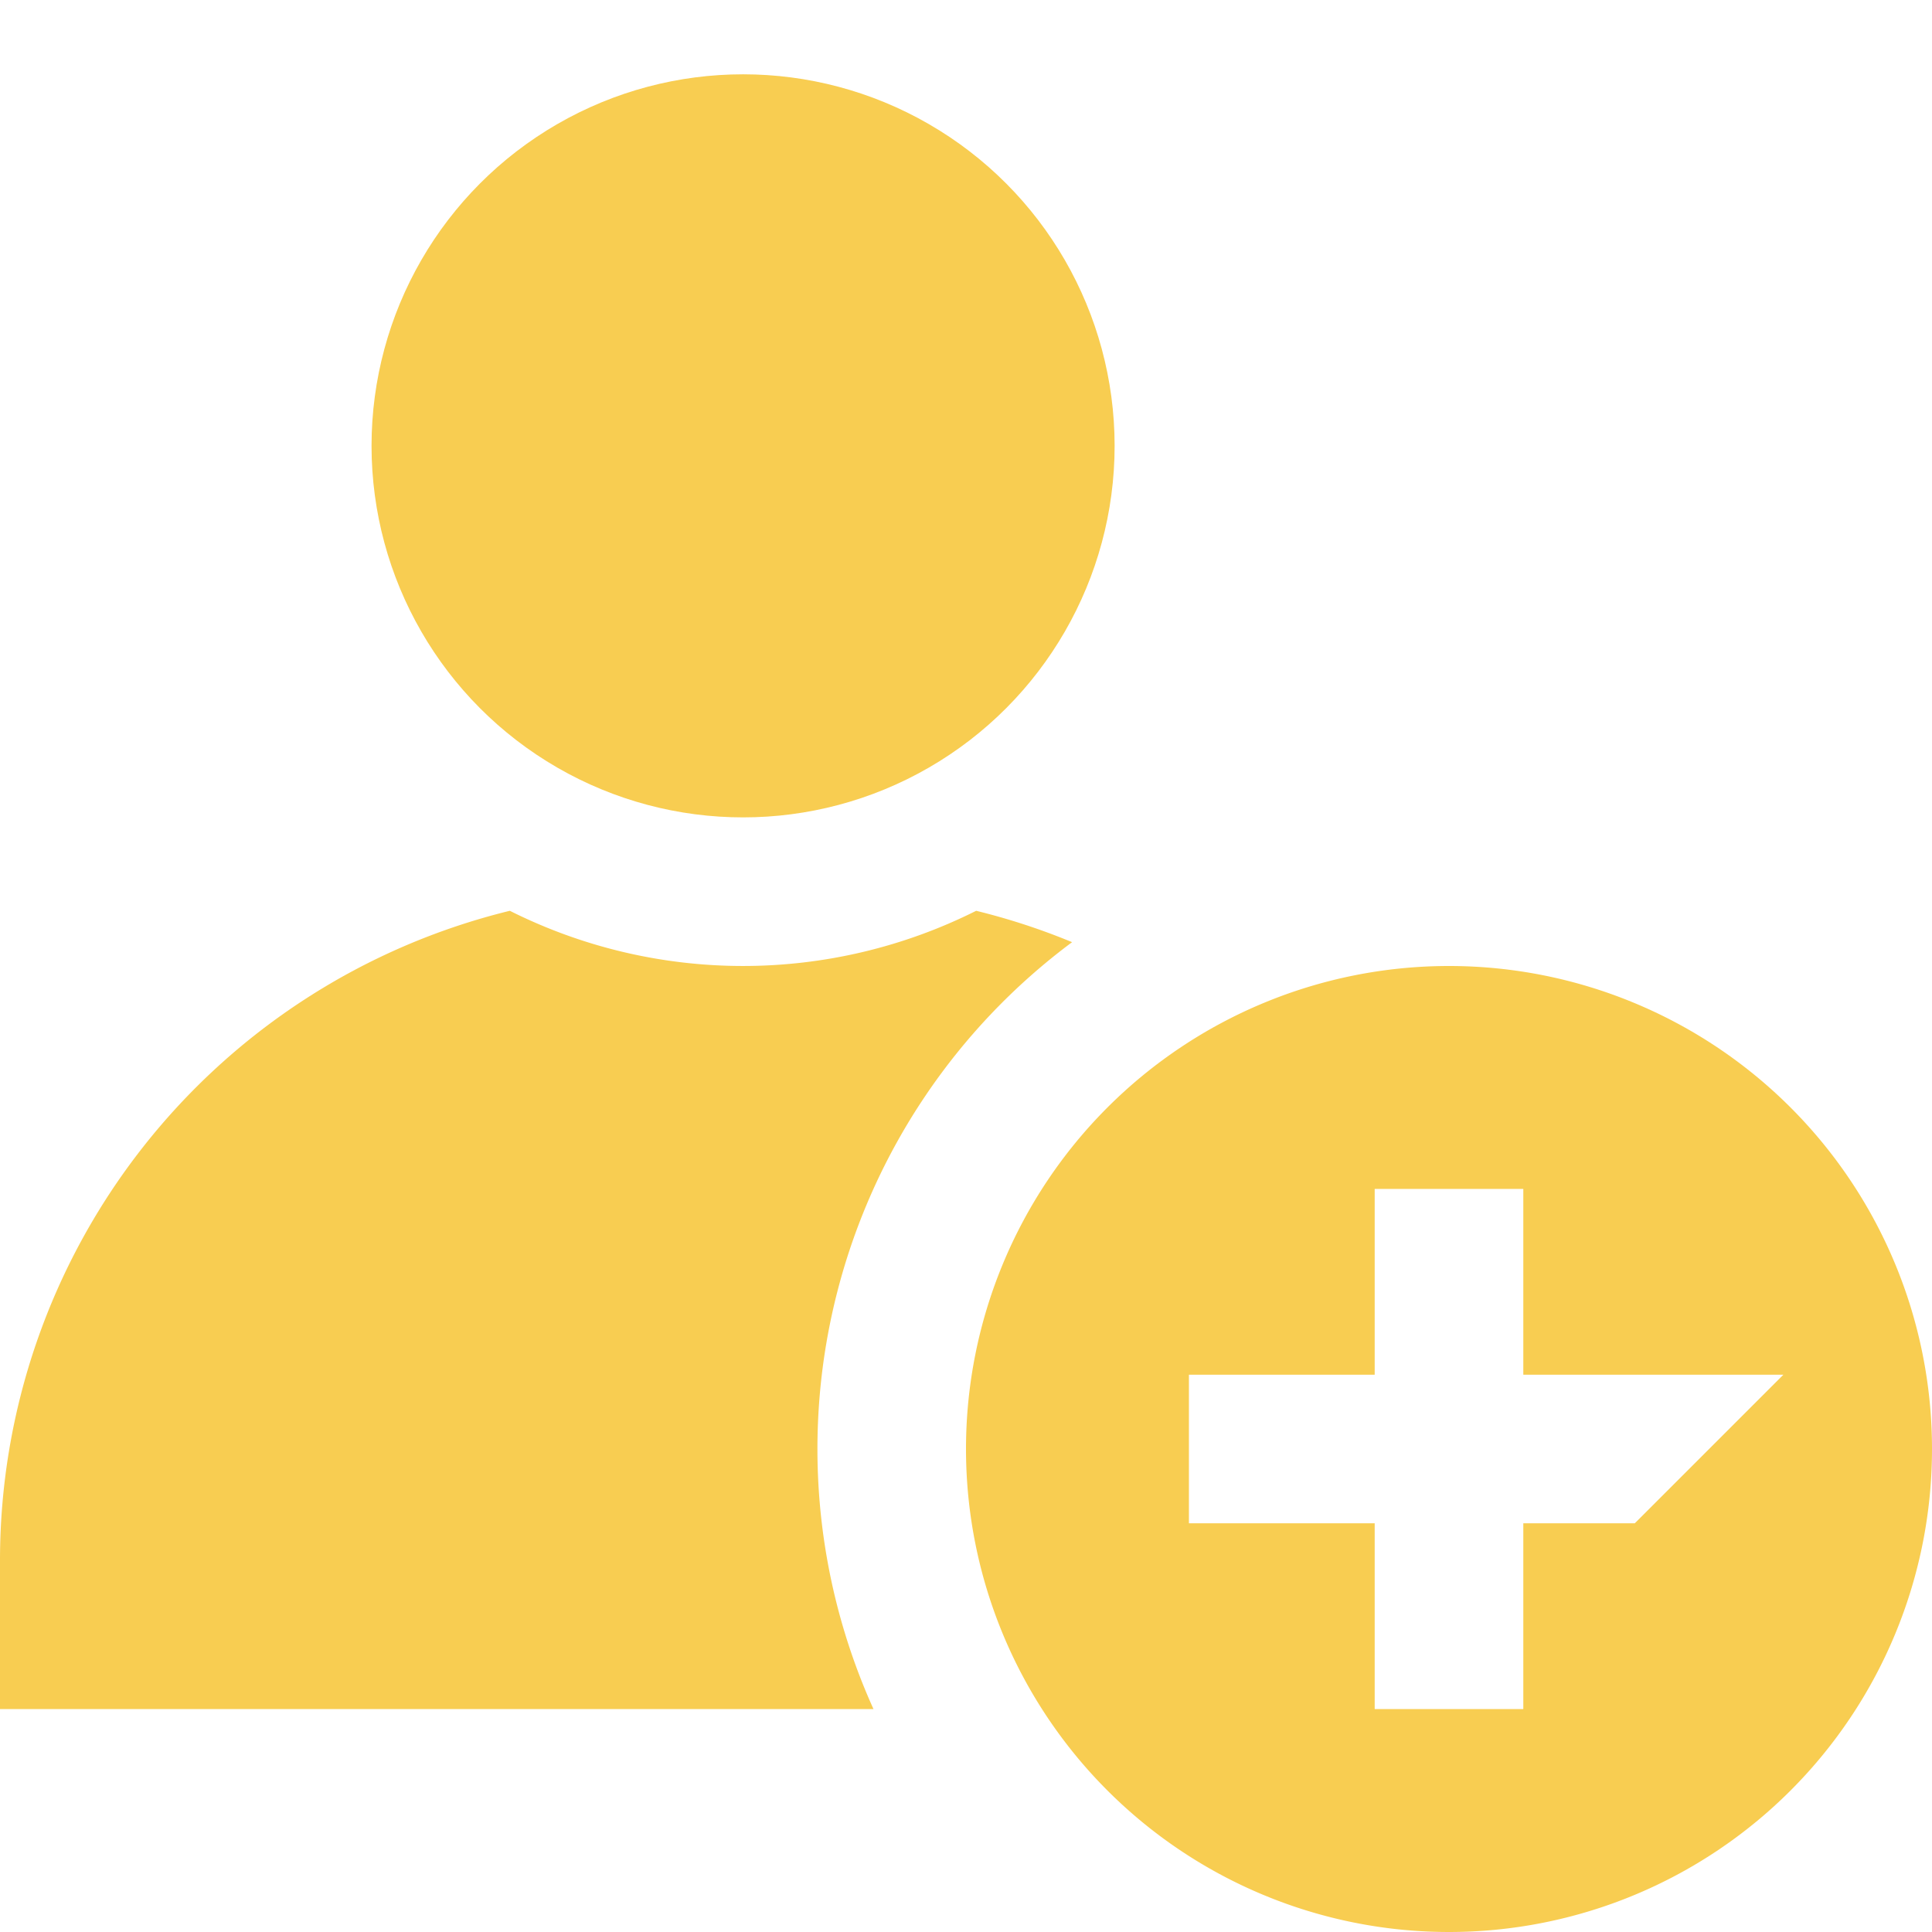 <svg id="icons" xmlns="http://www.w3.org/2000/svg"  viewBox="0 0 260 260"><defs><style>.cls-1,.cls-1{fill:#f8cd51;}.cls-1{fill-rule:evenodd;}</style></defs><title>15</title><circle class="cls-1" cx="100" cy="60" r="50"/><path class="cls-1" d="M144.27,126.79a89.36,89.36,0,0,0-12.9-4.22,70,70,0,0,1-62.76,0A90,90,0,0,0,0,210v20H117.55a85,85,0,0,1,26.73-103.21Z"/><path class="cls-1" d="M195,130a65,65,0,1,0,65,65A65,65,0,0,0,195,130Zm25,75H205v25H185V205H160V185h25V160h20v25h35Z"/></svg>